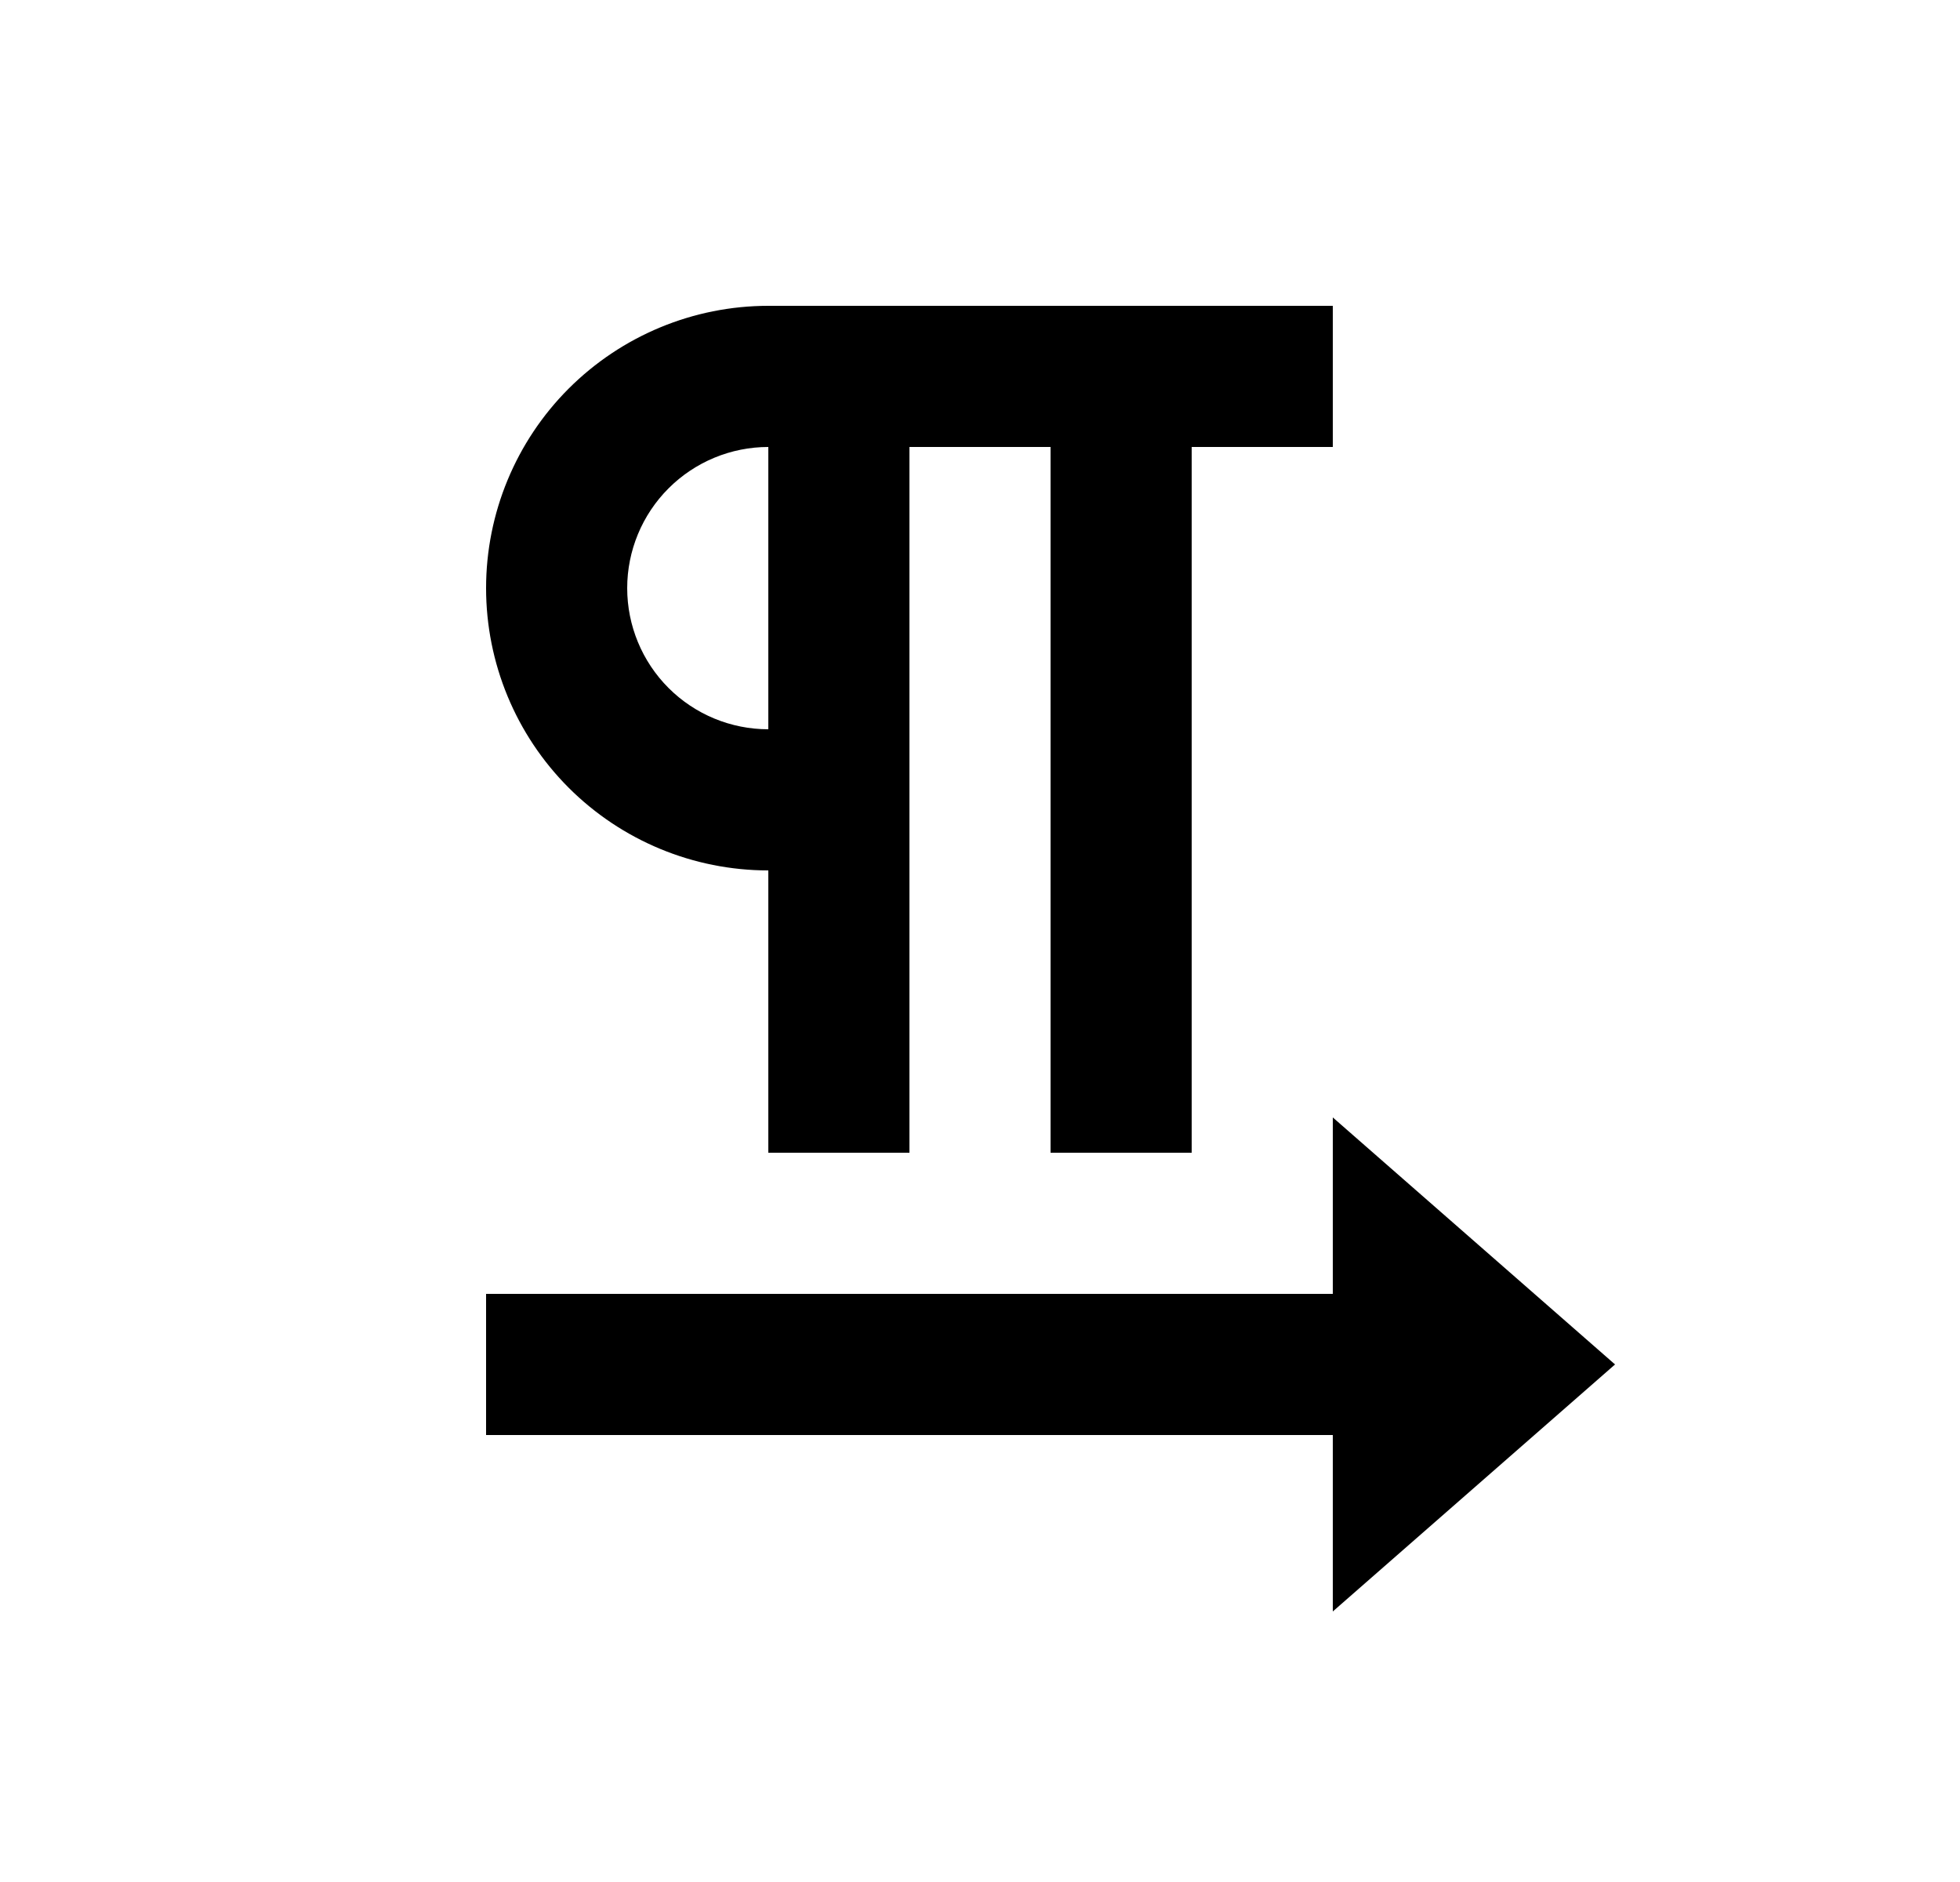<svg width="25" height="24" viewBox="0 0 25 24" fill="none" xmlns="http://www.w3.org/2000/svg">
<path d="M11.6 5.7V14.7H9.8V11.1C8.845 11.1 7.93 10.721 7.254 10.046C6.579 9.371 6.2 8.455 6.2 7.5C6.2 6.546 6.579 5.63 7.254 4.955C7.93 4.28 8.845 3.9 9.8 3.9H17V5.7H15.2V14.7H13.4V5.7H11.6ZM9.8 5.7C9.323 5.7 8.865 5.89 8.527 6.228C8.19 6.565 8 7.023 8 7.5C8 7.978 8.19 8.436 8.527 8.773C8.865 9.111 9.323 9.3 9.8 9.3V5.7ZM17 16.5V14.25L20.6 17.4L17 20.55V18.3H6.2V16.5H17Z" fill="#0A0D14" style="fill:#0A0D14;fill:color(display-p3 0.039 0.051 0.078);fill-opacity:1;"/>
</svg>
